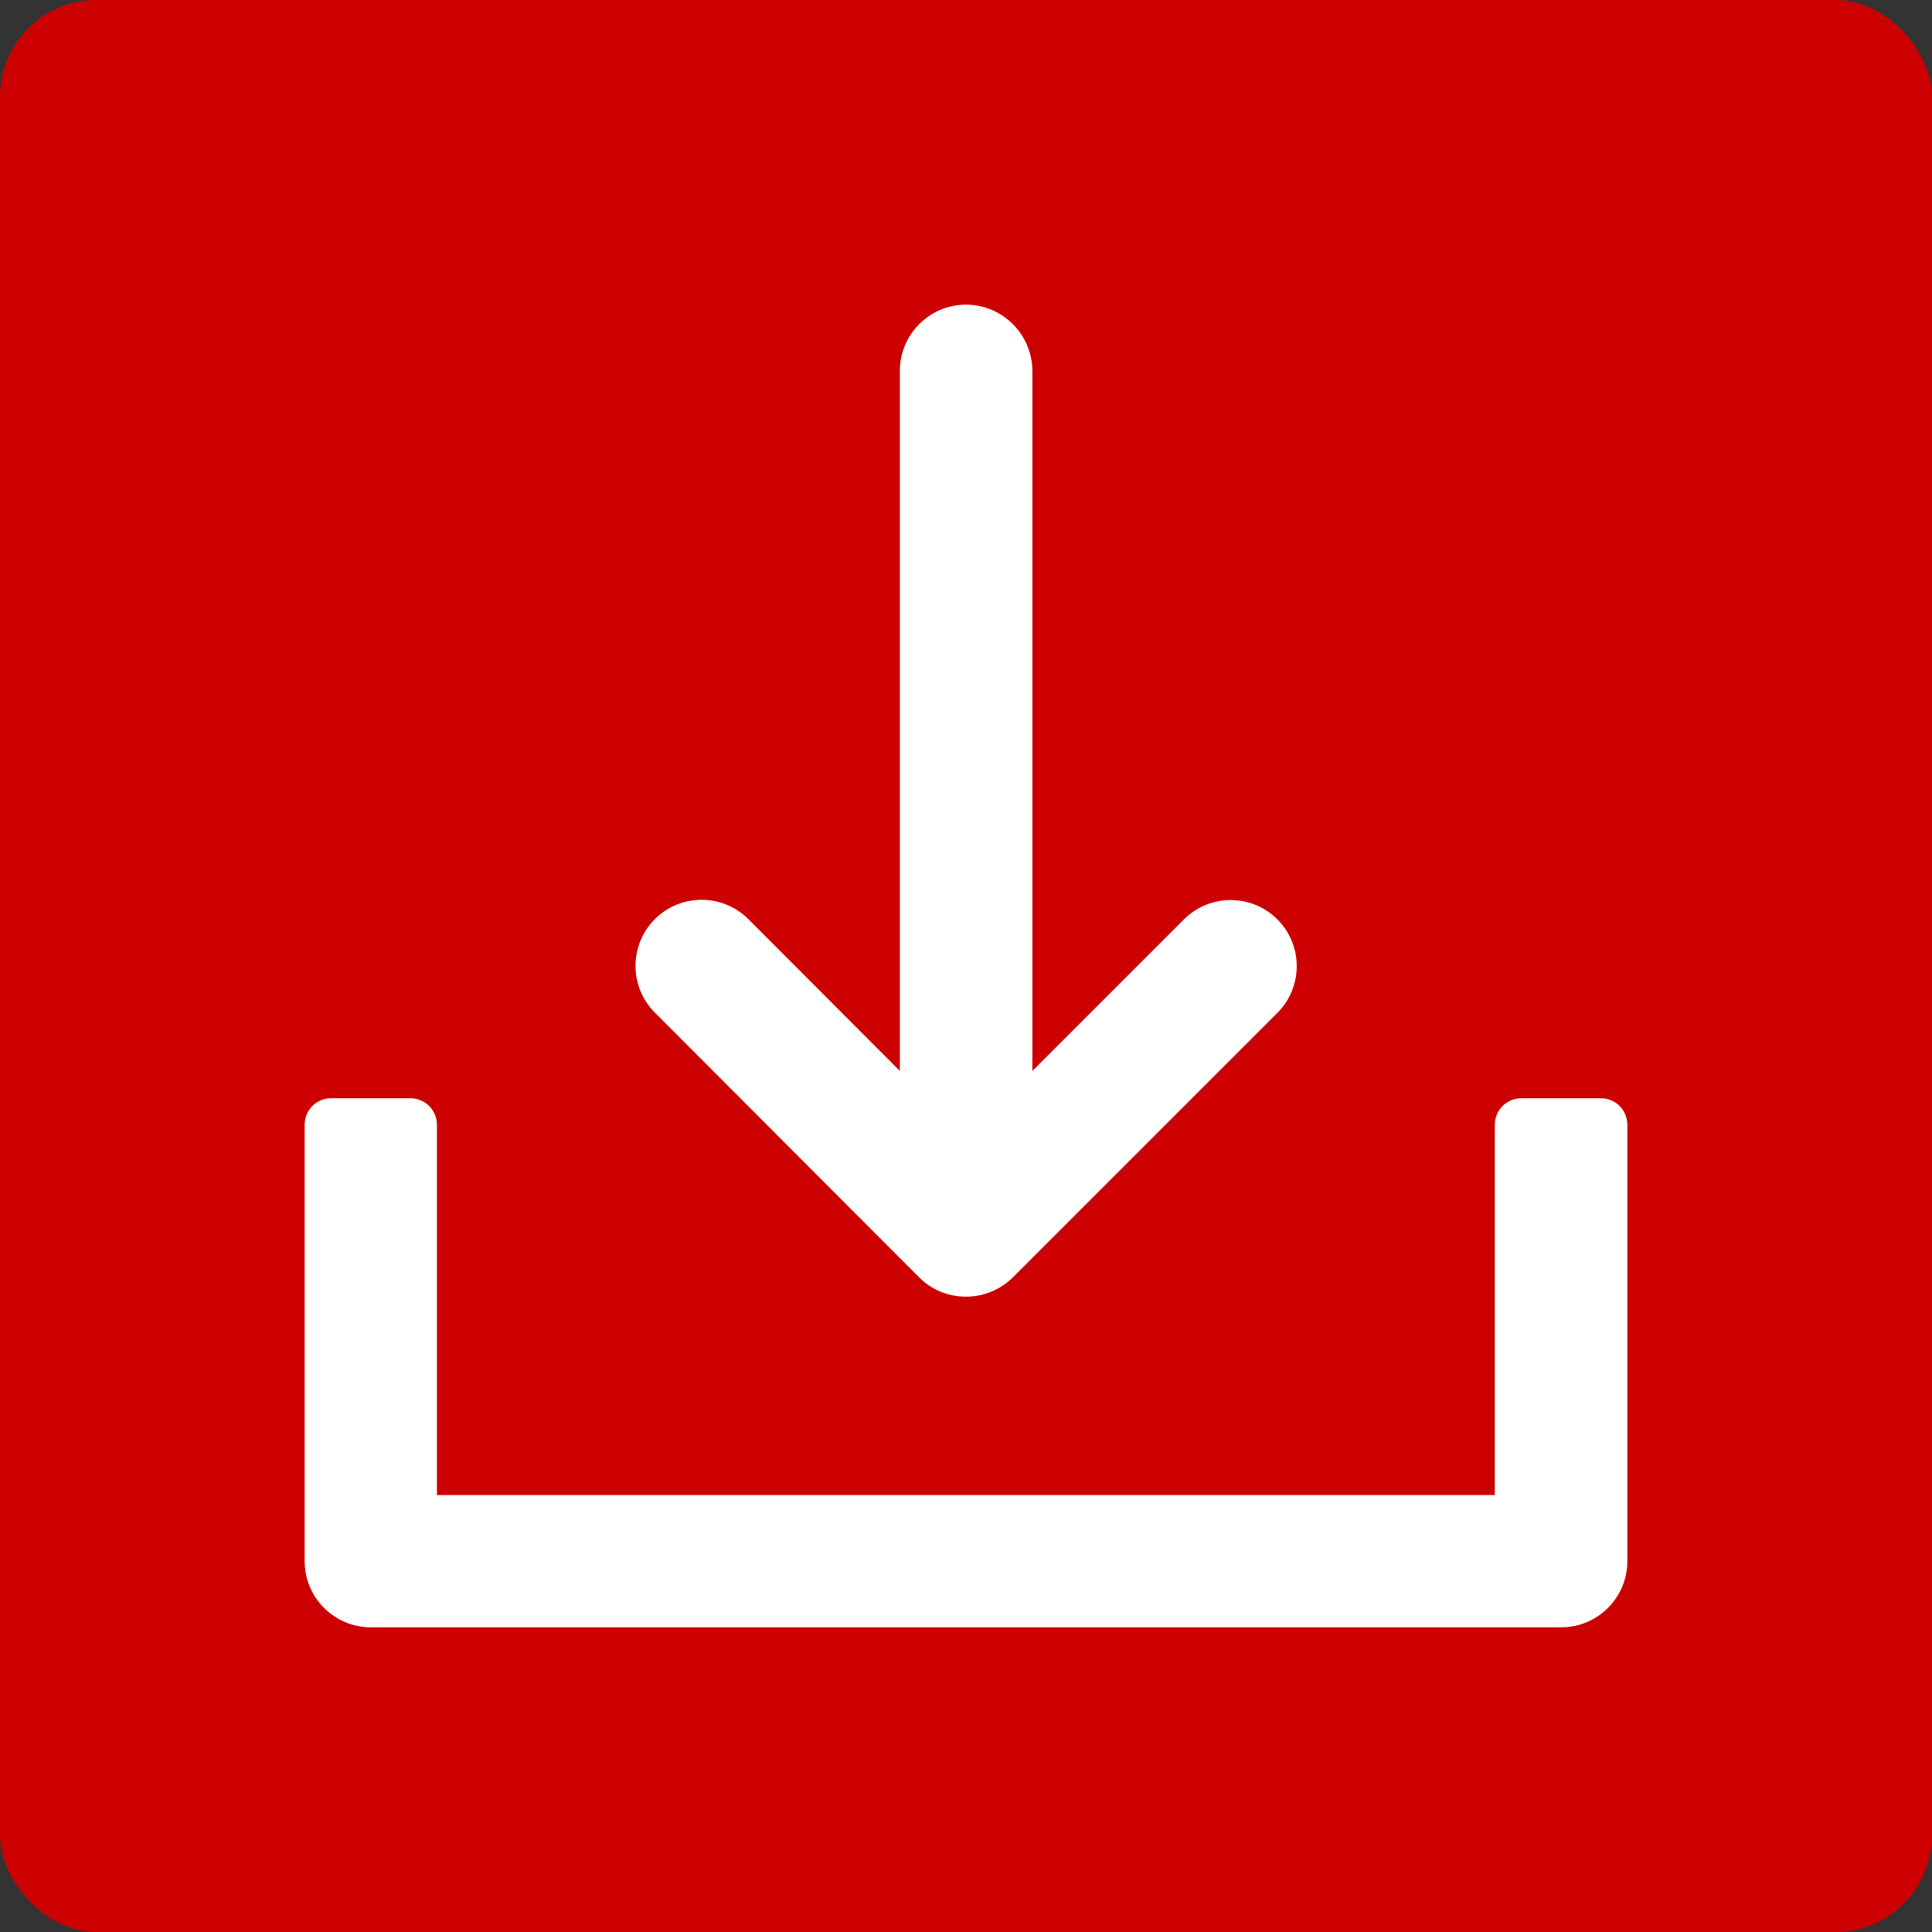 <svg xmlns="http://www.w3.org/2000/svg" xmlns:xlink="http://www.w3.org/1999/xlink" width="1200" height="1200" viewBox="0 0 1200 1200"><rect x="0" y="0" width="1200" height="1200" fill="#333333" stroke="none"/><rect width="100%" height="100%" fill="#CC0000" rx="60" ry="60"></rect><g transform="translate(600 600) scale(0.69 0.69) rotate(0) translate(-600 -600)" style="fill:#FFFFFF"><svg fill="#FFFFFF" xmlns="http://www.w3.org/2000/svg" xmlns:xlink="http://www.w3.org/1999/xlink" version="1.1" x="0px" y="0px" viewBox="0 0 512 512" enable-background="new 0 0 512 512" xml:space="preserve"><g><path d="M499.8,306.8h-30.5c-5.6,0-10.2,4.5-10.2,10.2v142.2H52.8V317c0-5.6-4.5-10.2-10.2-10.2H12.2C6.5,306.8,2,311.3,2,317   v167.6c0,14,11.4,25.4,25.4,25.4h457.2c14,0,25.4-11.4,25.4-25.4V317C510,311.3,505.5,306.8,499.8,306.8z"></path><path d="M238,375.6c5,5,11.5,7.4,18,7.4c6.5,0,13-2.5,18-7.4L375.6,274c9.9-9.9,9.9-26,0-35.9c-9.9-9.9-26-9.9-35.9,0l-58.2,58.2   V27.4C281.4,13.4,270,2,256,2s-25.4,11.4-25.4,25.4v268.9L172.4,238c-9.9-9.9-26-9.9-35.9,0c-9.9,9.9-9.9,26,0,35.9L238,375.6z"></path></g></svg></g></svg>